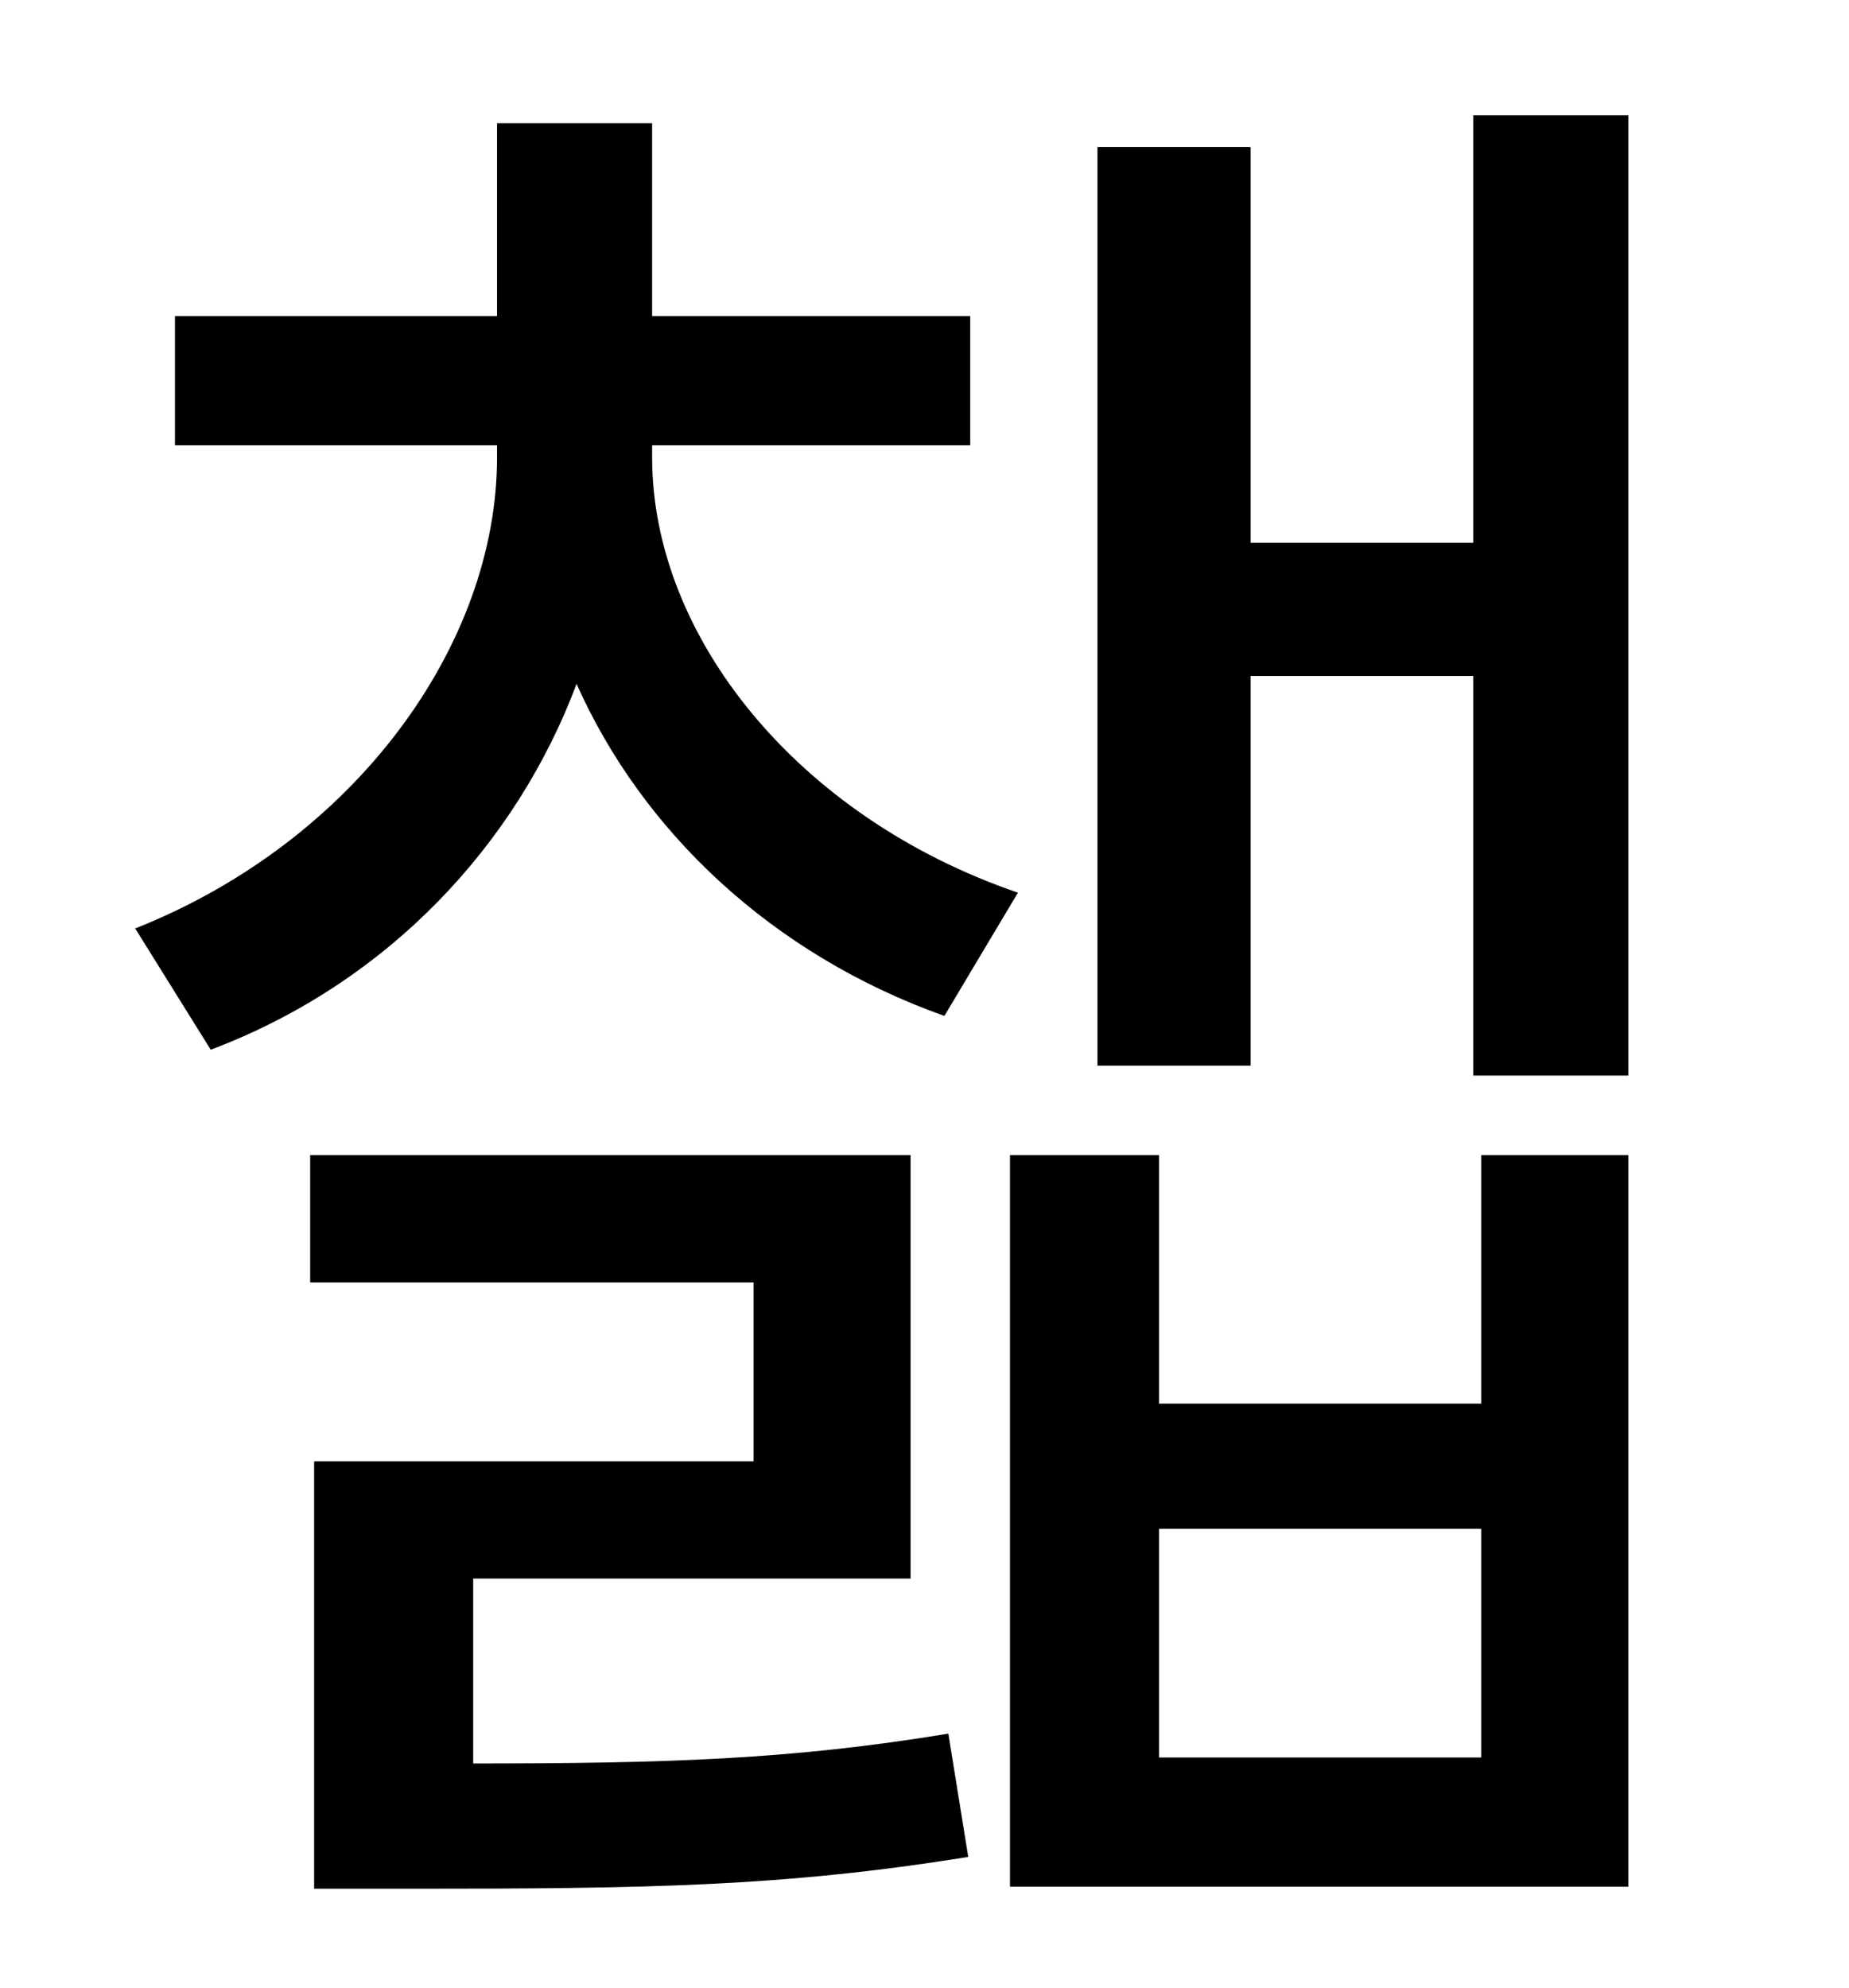 <?xml version="1.0" standalone="no"?>
<!DOCTYPE svg PUBLIC "-//W3C//DTD SVG 1.1//EN" "http://www.w3.org/Graphics/SVG/1.1/DTD/svg11.dtd" >
<svg xmlns="http://www.w3.org/2000/svg" xmlns:xlink="http://www.w3.org/1999/xlink" version="1.1" viewBox="-10 0 930 1000">
   <path fill="currentColor"
d="M502 449l-37 62c-87 -31 -152 -93 -185 -167c-30 80 -94 150 -184 184l-38 -61c111 -44 182 -143 182 -237v-6h-162v-65h162v-97h78v97h160v65h-160v6c0 90 73 181 184 219zM228 794v93c98 0 160 -2 239 -15l10 62c-93 15 -162 16 -280 16h-49v-215h221v-90h-223v-64h302
v213h-220zM735 884v-115h-162v115h162zM735 706v-125h74v368h-311v-368h75v125h162zM731 58h78v483h-78v-201h-112v196h-77v-462h77v199h112v-215z" />
</svg>
